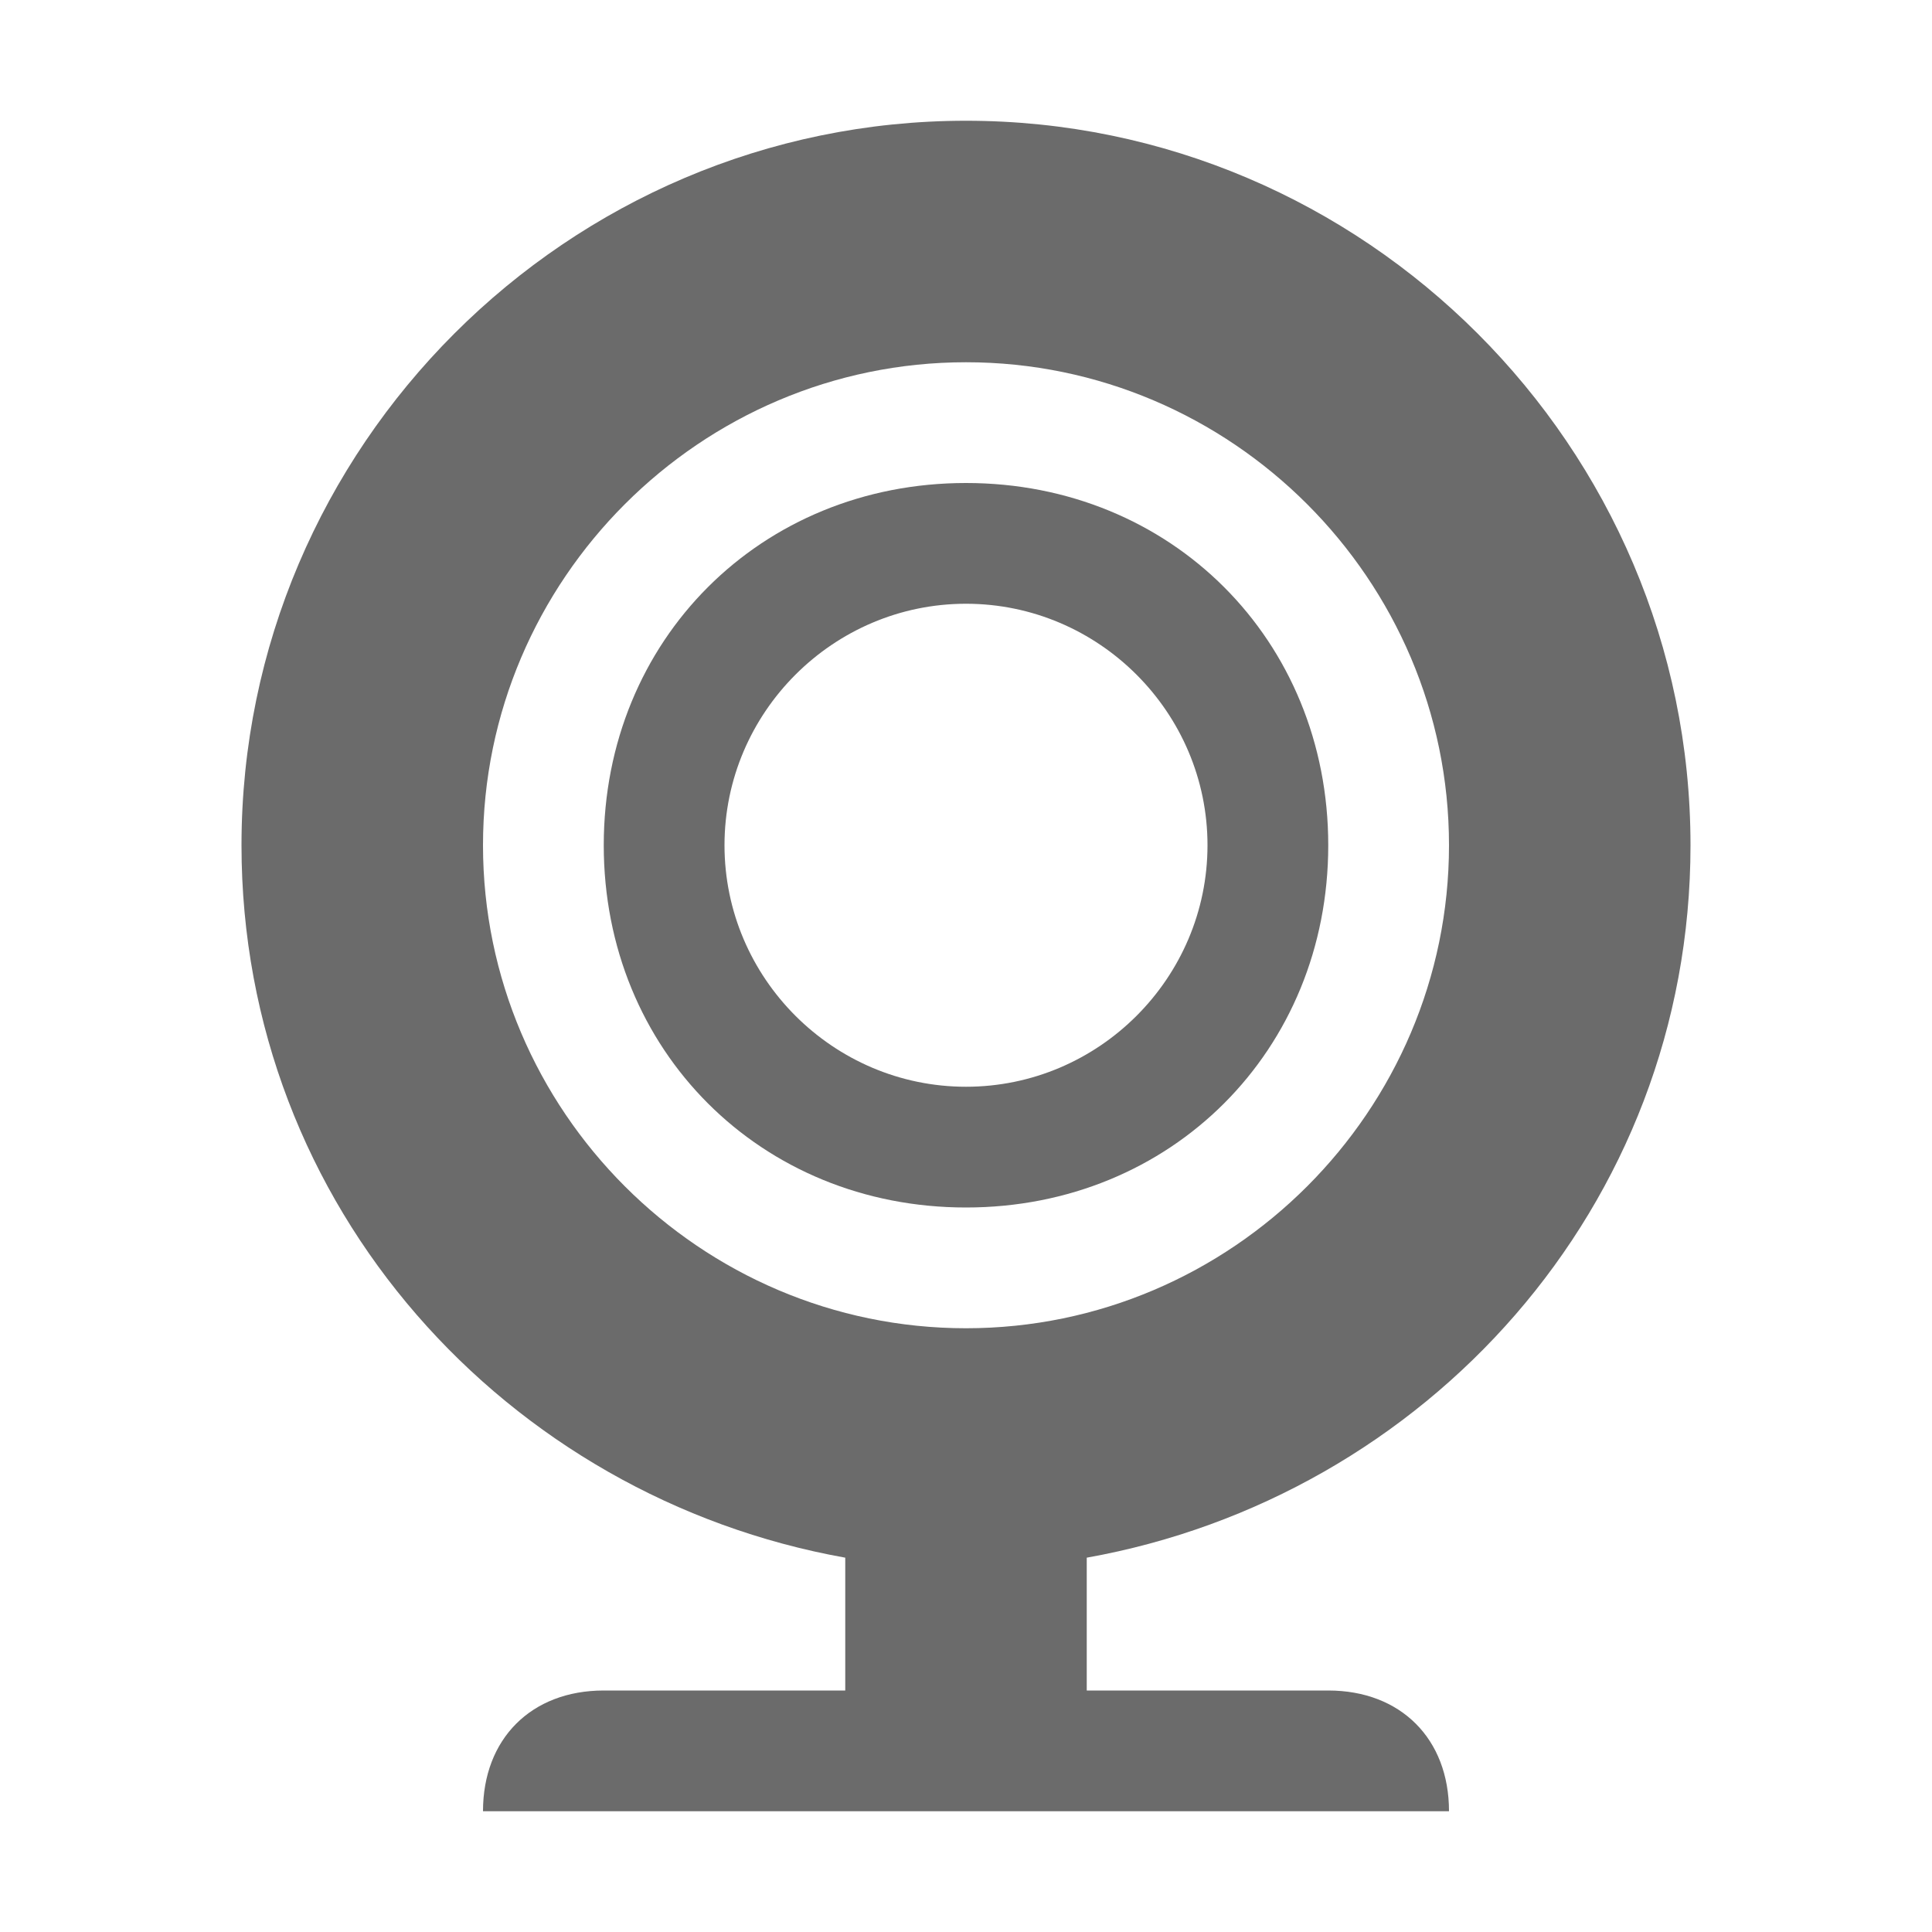 <?xml version="1.0" encoding="utf-8"?>
<!-- Generator: Adobe Illustrator 23.1.0, SVG Export Plug-In . SVG Version: 6.00 Build 0)  -->
<svg version="1.1" id="Layer_1" xmlns="http://www.w3.org/2000/svg" xmlns:xlink="http://www.w3.org/1999/xlink" x="0px" y="0px"
	 viewBox="0 0 16 16" style="enable-background:new 0 0 16 16;" xml:space="preserve">
<style type="text/css">
	.backcolor{fill:#6B6B6B;}
</style>
<path class="backcolor" d="M14,7c0-3.3-2.7-6-6-6S2,3.7,2,7c0,3,2.2,5.4,5,5.9V14H5c-0.6,0-1,0.4-1,1h8c0-0.6-0.4-1-1-1H9v-1.1
	C11.8,12.4,14,10,14,7z M8,11c-2.2,0-4-1.8-4-4s1.8-4,4-4s4,1.8,4,4S10.2,11,8,11z"/>
<path class="backcolor" d="M8,4C6.3,4,5,5.3,5,7s1.3,3,3,3s3-1.3,3-3S9.7,4,8,4z M8,9C6.9,9,6,8.1,6,7s0.9-2,2-2s2,0.9,2,2
	S9.1,9,8,9z"/>
</svg>
